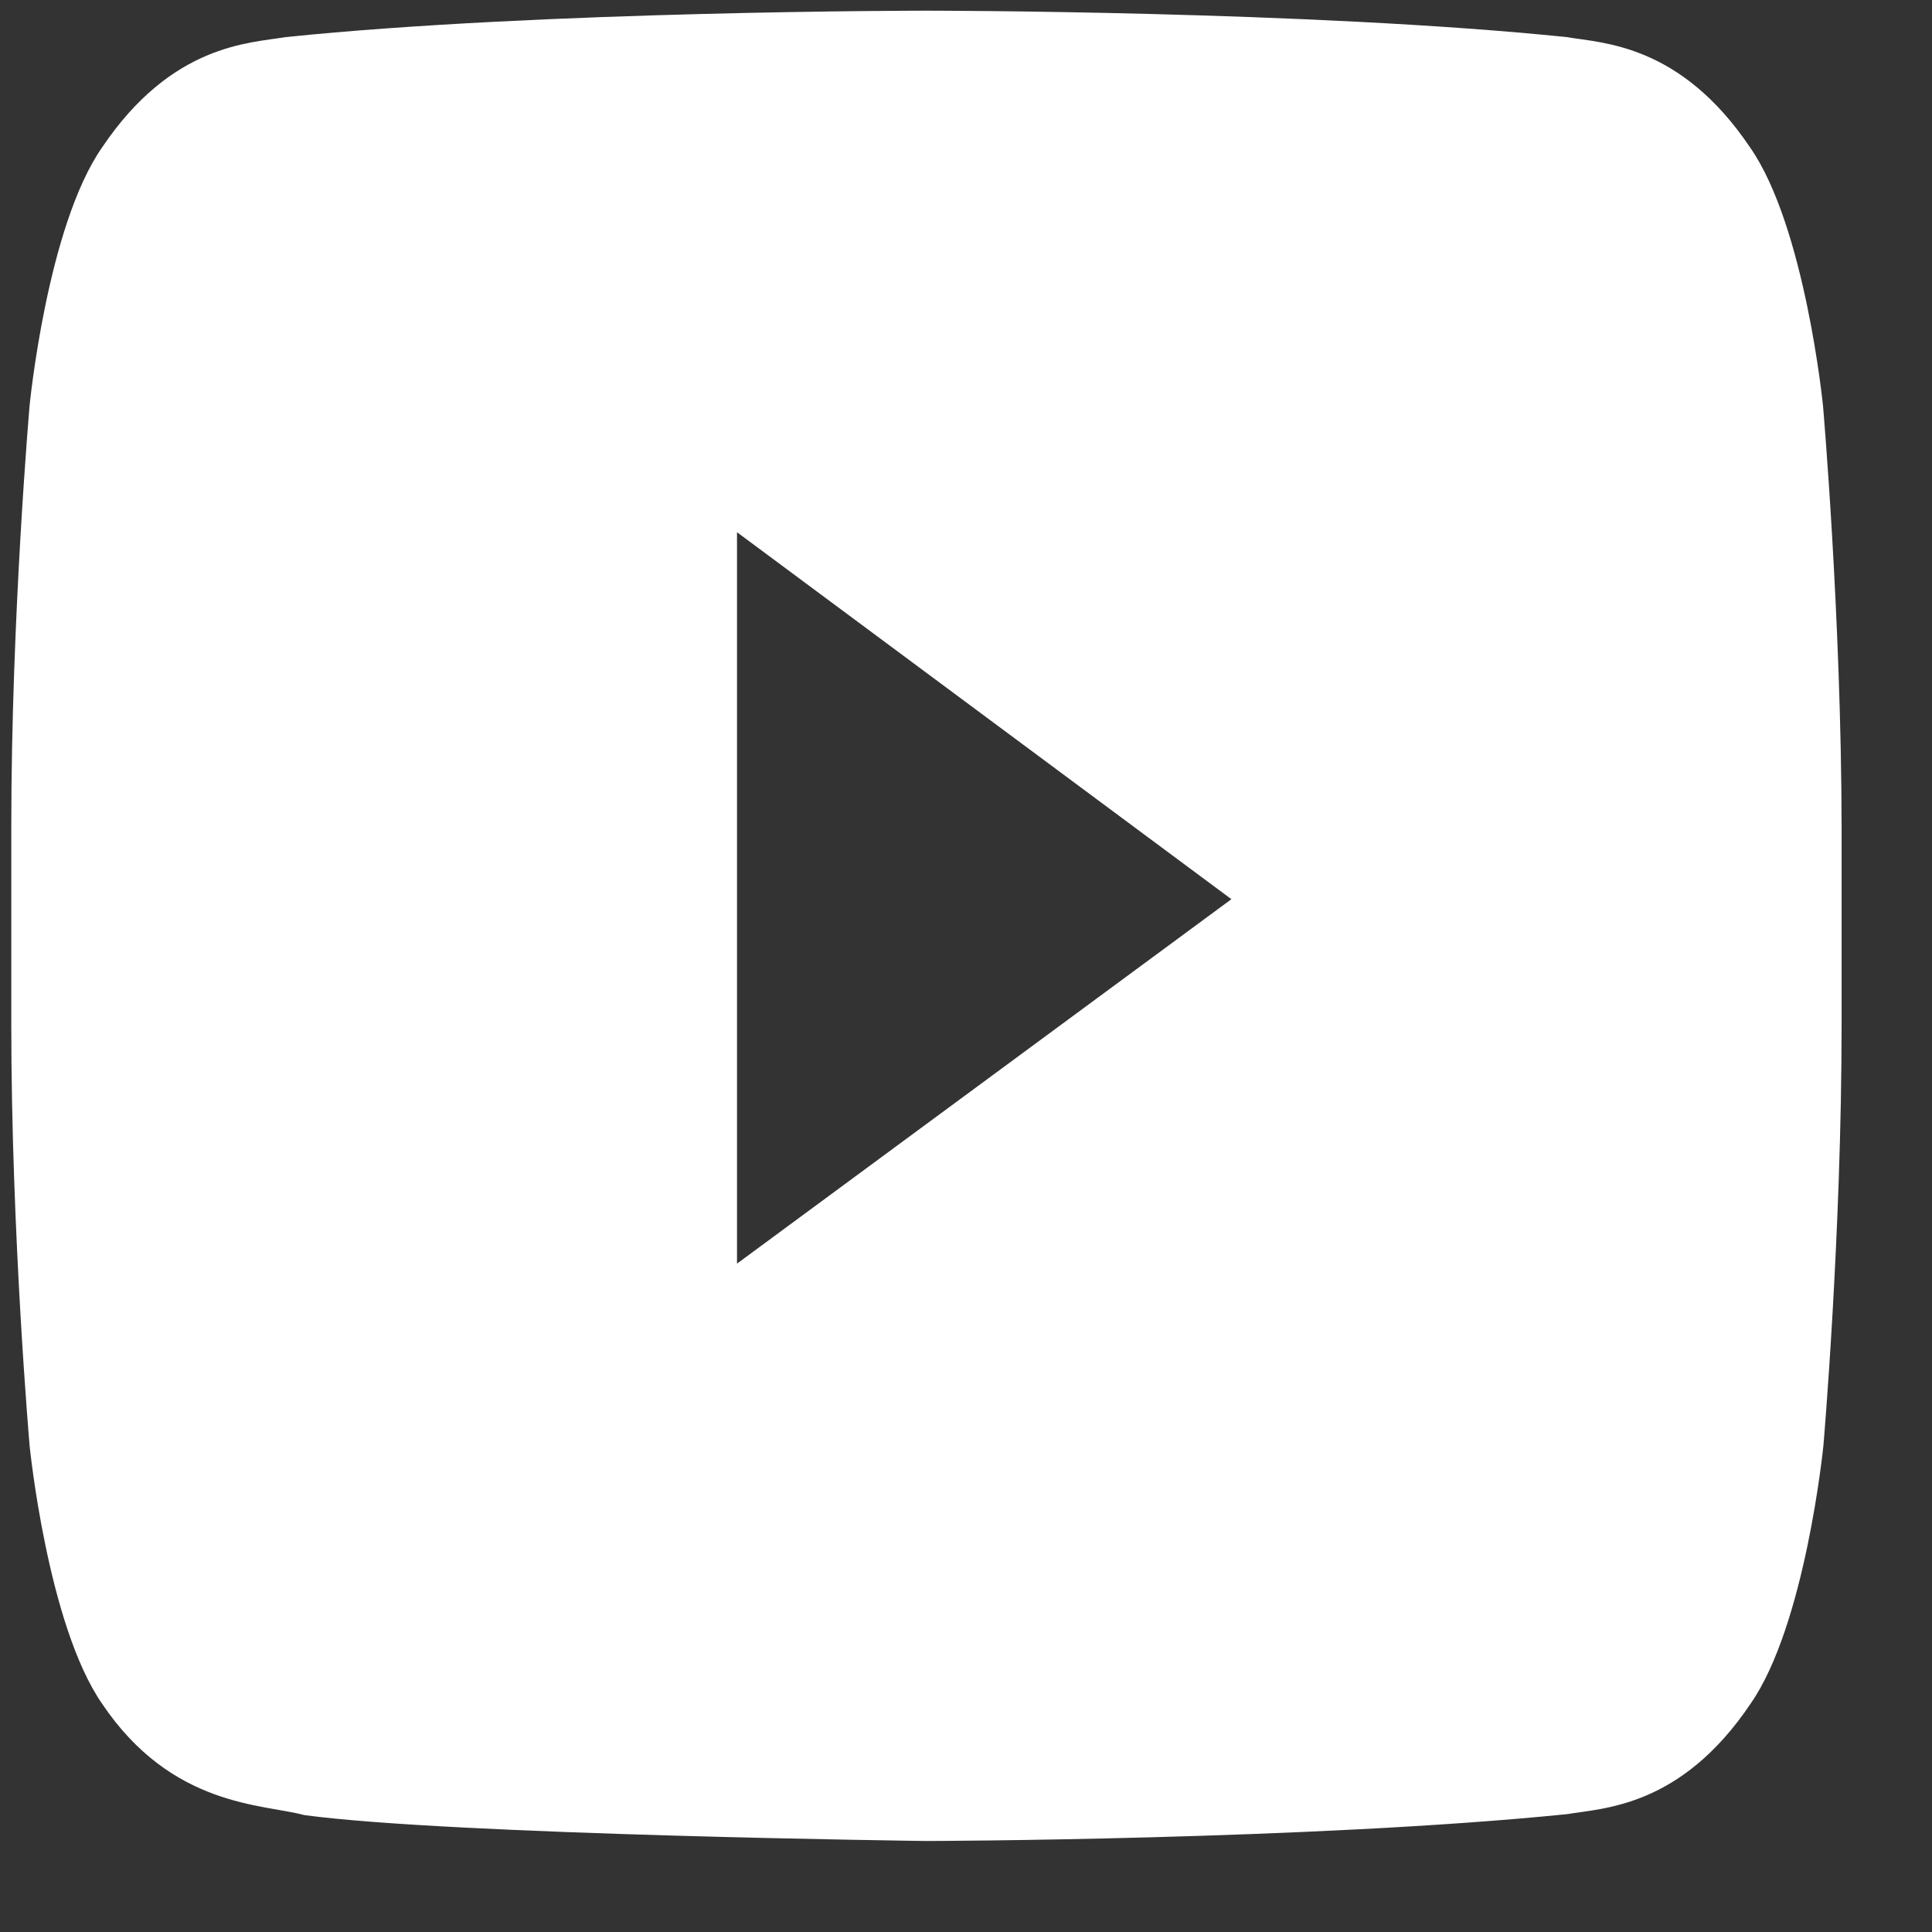 <svg width="19" height="19" viewBox="0 0 19 19" fill="none" xmlns="http://www.w3.org/2000/svg">
<rect x="0" y="0" width="19" height="19" fill="#333333" stroke="none"/>
<path d="M17.928 3.989C17.928 3.989 17.752 2.225 17.211 1.45C16.525 0.43 15.759 0.425 15.408 0.365C12.89 0.105 9.111 0.105 9.111 0.105H9.104C9.104 0.105 5.325 0.105 2.808 0.365C2.456 0.425 1.69 0.43 1.004 1.45C0.463 2.225 0.291 3.989 0.291 3.989C0.291 3.989 0.111 6.059 0.111 8.133V10.072C0.111 12.142 0.291 14.216 0.291 14.216C0.291 14.216 0.467 15.98 1.004 16.755C1.69 17.775 2.59 17.74 2.991 17.85C4.432 18.046 9.111 18.105 9.111 18.105C9.111 18.105 12.894 18.096 15.411 17.841C15.763 17.781 16.529 17.776 17.215 16.756C17.756 15.981 17.932 14.217 17.932 14.217C17.932 14.217 18.111 12.148 18.111 10.073V8.134C18.108 6.064 17.928 3.989 17.928 3.989ZM7.248 12.427V5.234L12.11 8.843L7.248 12.427Z" fill="white"/>
</svg>

